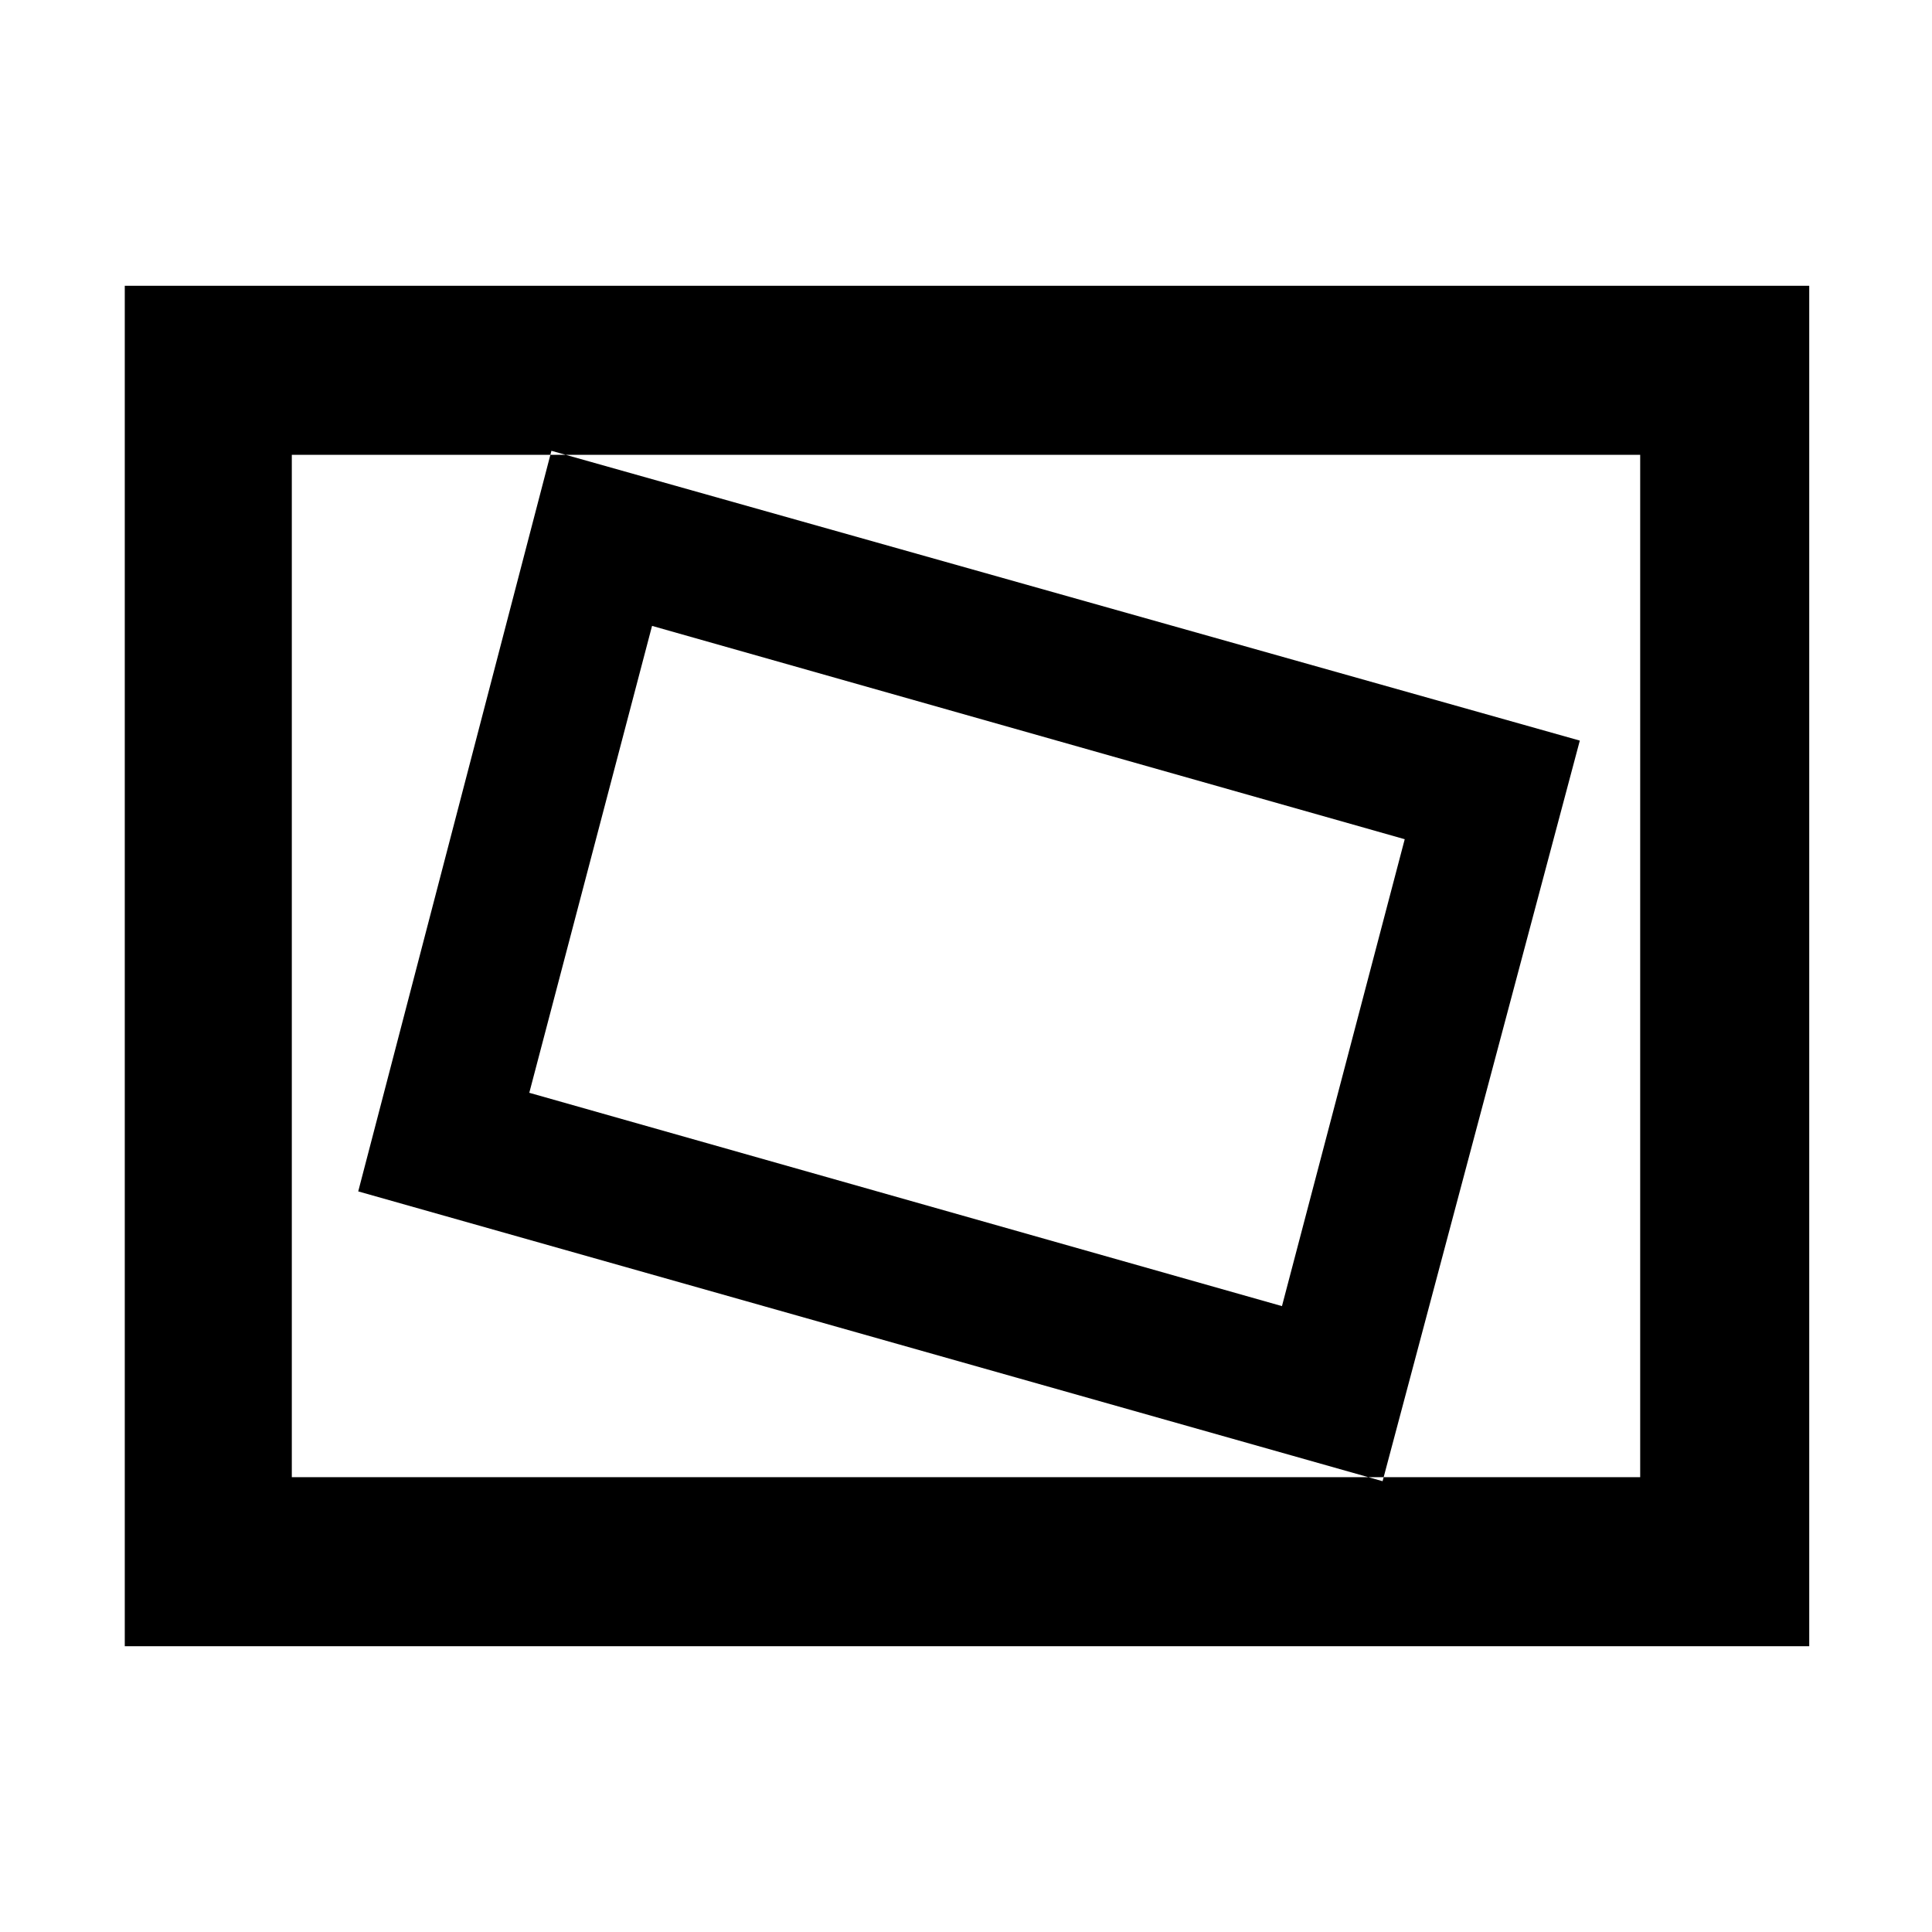 <svg xmlns="http://www.w3.org/2000/svg" height="48" width="48"><path d="M34.35 36.8 39.25 18.4 13.7 11.2 8.9 29.6ZM31.85 32.45 13.15 27.15 16.2 15.55 34.9 20.85ZM3.1 40.9V7.1H44.95V40.9ZM7.25 36.7H40.75V11.3H7.25ZM7.25 36.7V11.3V36.7Z"/></svg>
